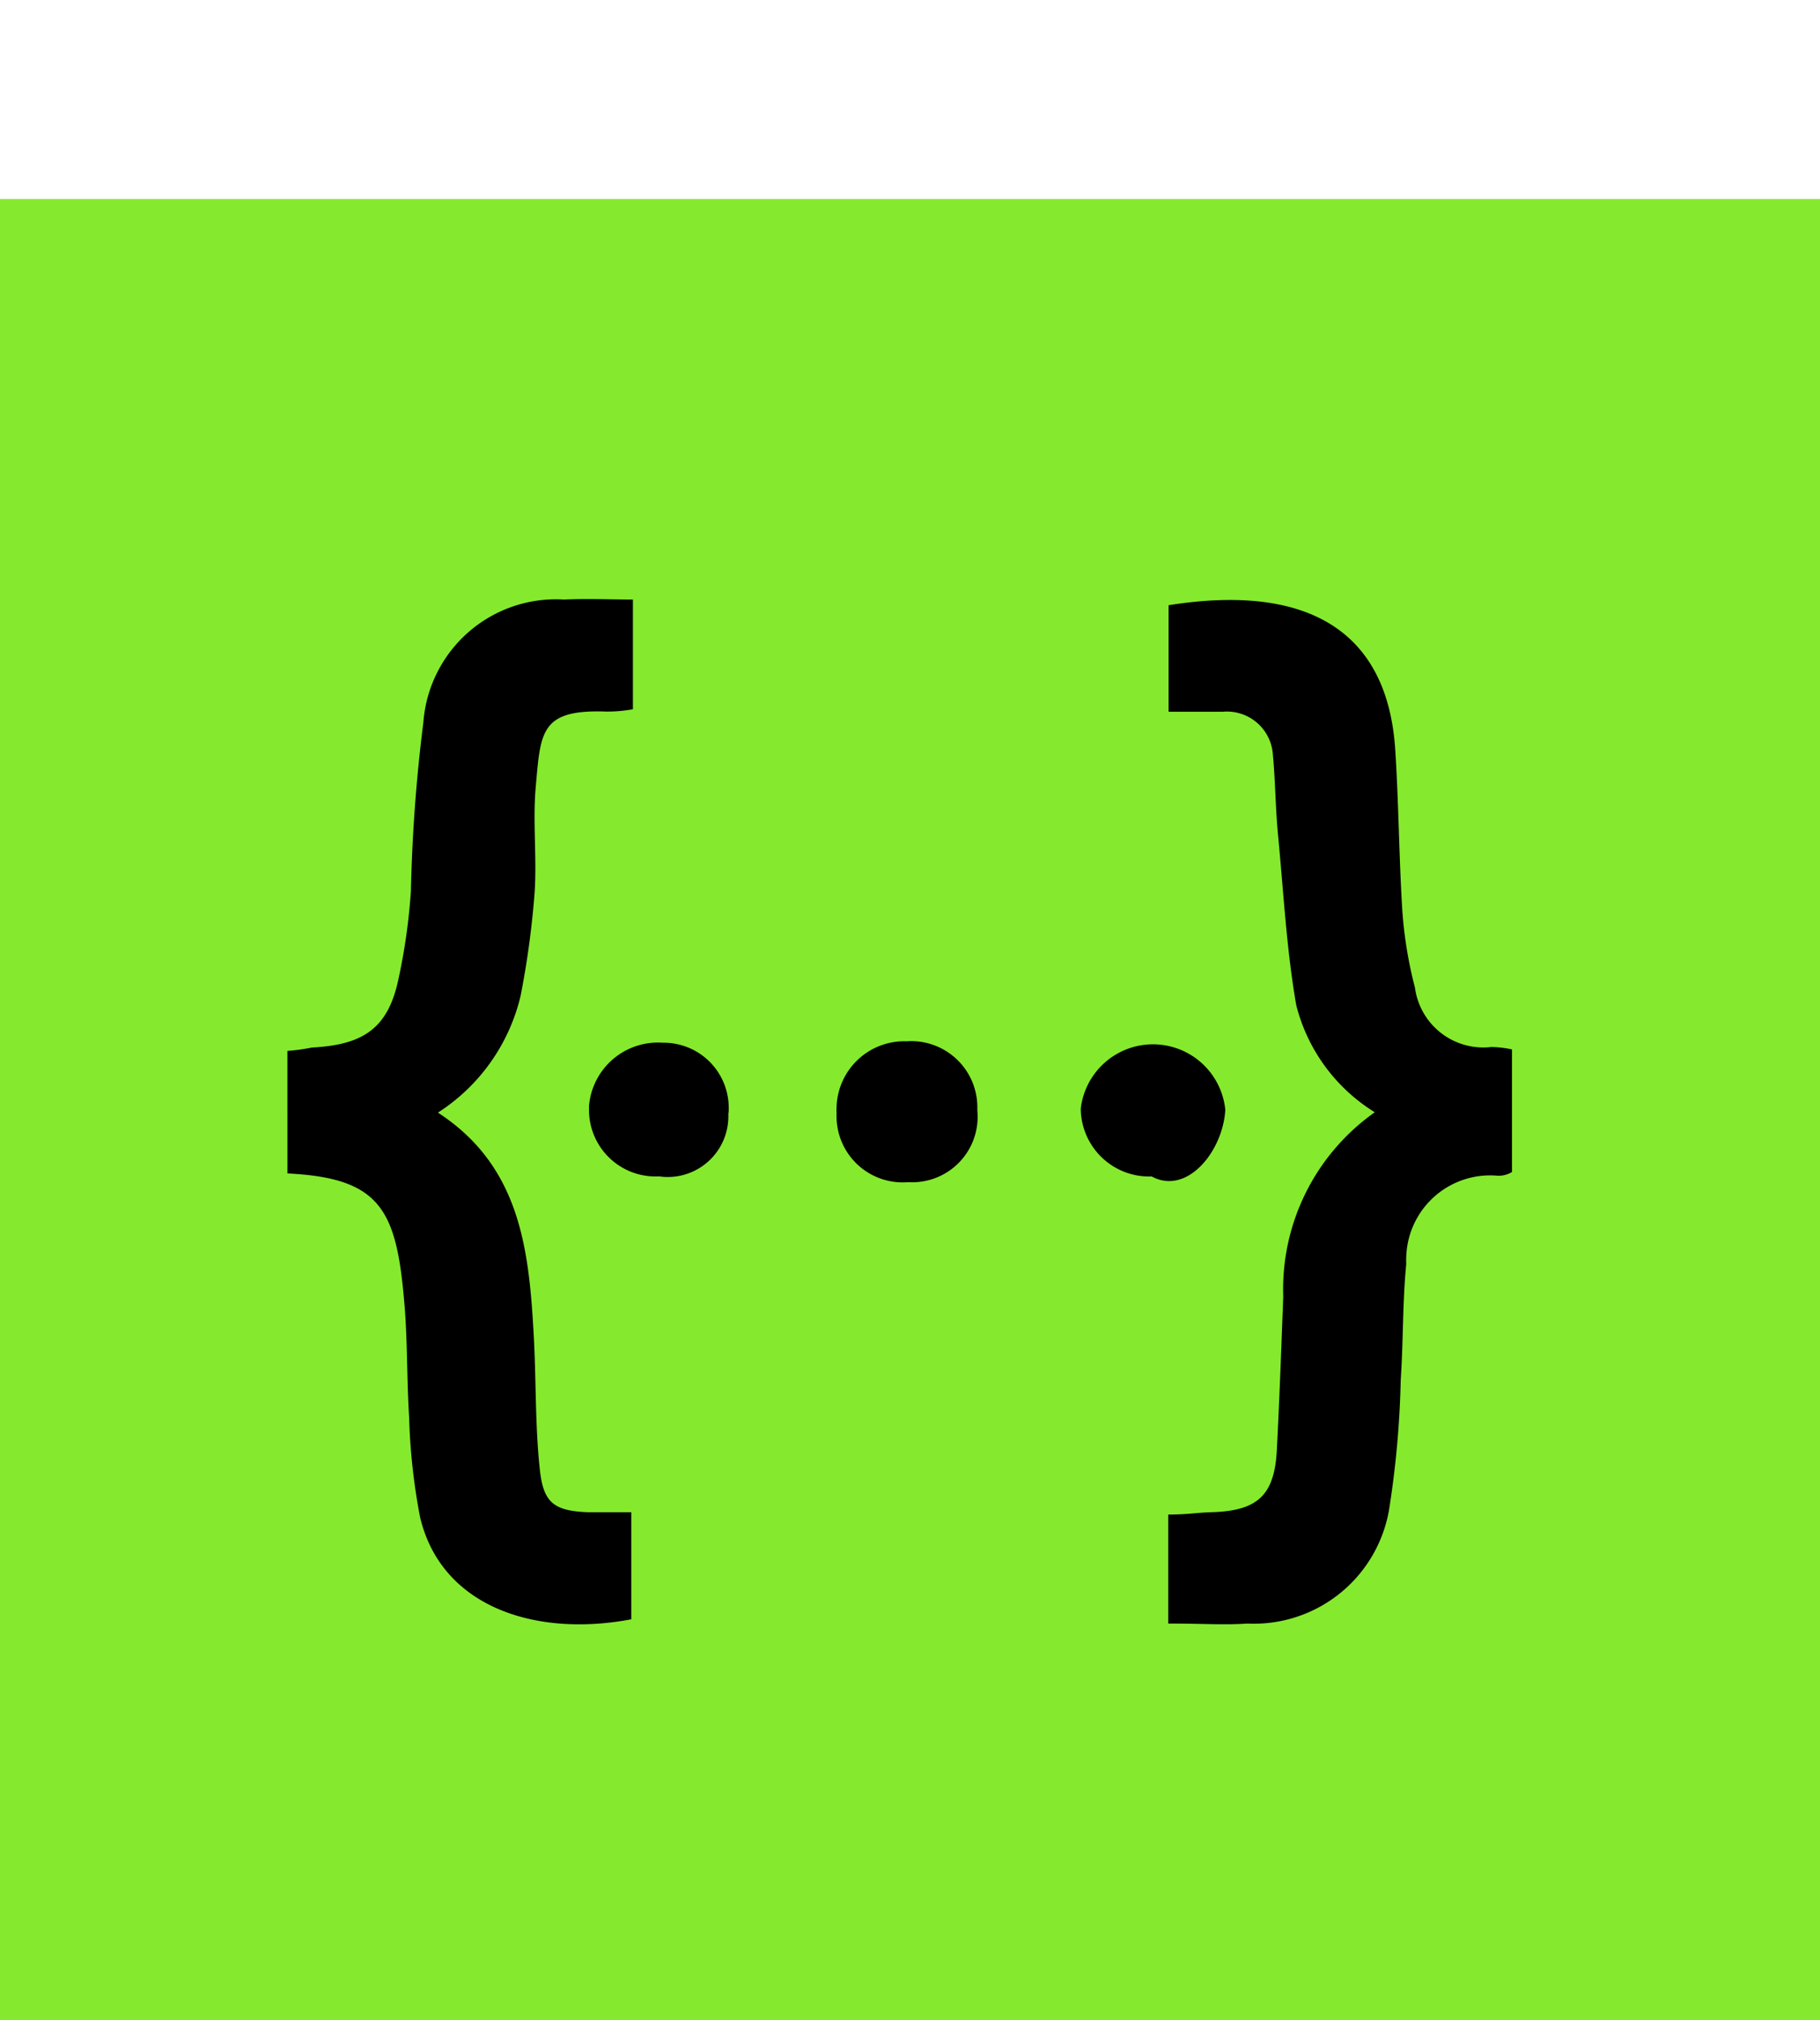 <svg height="100%" xmlns="http://www.w3.org/2000/svg" viewBox="0 -111.913 1024 1135.913"><path d="M968.9 0H0v1024h1024V0z" fill="#85ea2d"/><path d="M301.4 330.9c-1.7 19.4.7 39.3-.6 59a496.2 496.2 0 0 1-7.9 58.2 107.5 107.5 0 0 1-46.5 65.6c46 29.9 51.1 76.3 53.8 123.4 1.5 25.4.8 51 3.4 76.1 1.9 19.5 7.4 24.5 27.5 25.2h24.1v60.2c-53.8 10.2-106.7-6.8-118.8-57.2a345.2 345.2 0 0 1-6.2-56.4c-1.3-20.2-.9-40.3-2.4-60.5-4.3-55.3-12.4-74-66.1-76.6V479a108.9 108.9 0 0 0 13.8-1.9c29-1.5 43-10.8 48.8-39a339.3 339.3 0 0 0 6.9-49.1 907.8 907.8 0 0 1 7-94.7 74.8 74.8 0 0 1 79.1-69.1c13-.6 27.9 0 38.8 0v61.7a82.2 82.2 0 0 1-14.8 1.3c-37.5-1.4-37.1 11.5-39.9 42.7zm108.4 183v2.2a34.1 34.1 0 0 1-34.4 33.8 26 26 0 0 1-4-.3h-2.5a37.4 37.4 0 0 1-37.5-37.3V510a38.9 38.9 0 0 1 41.4-35.6h.9a36.6 36.6 0 0 1 36.3 37.2 18.5 18.5 0 0 1-.1 2.3zm140.1-1.2a36.8 36.8 0 0 1-33.2 40 36.2 36.2 0 0 1-5.7.1 37.2 37.2 0 0 1-40.2-34 38.5 38.5 0 0 1-.1-4.8 22.8 22.8 0 0 1 0-3.7 38.1 38.1 0 0 1 39.3-36.7 37.2 37.2 0 0 1 39.8 34.4c.1 1.6.1 3.1.1 4.7zm139.5-.6c-1.3 23.3-21.5 48.3-41.4 37.5a38.5 38.5 0 0 1-39.9-37v-1.3a40.9 40.9 0 0 1 81.3.8zm161.3-33.7v68.7a14.6 14.6 0 0 1-7.9 2.1 47.2 47.2 0 0 0-51.4 42.6 56.1 56.1 0 0 0-.2 7.1c-2.1 21.5-1.6 43-3.1 65.1a539.7 539.7 0 0 1-6.2 70.7 77.2 77.2 0 0 1-80 66.3c-14.1.9-23.1 0-44.6 0v-61.3c10.8 0 16.6-1.1 23.9-1.3 26.2-.7 35.9-9.2 37.2-35.2 1.5-28.6 2.5-57.2 3.6-86a121.8 121.8 0 0 1 51.5-103.7 99.4 99.4 0 0 1-44.2-60.3c-5.4-31-7.1-62.9-10.1-94.3-1.6-15.8-1.6-31.6-3.1-47.3a25.9 25.9 0 0 0-28.2-23.3h-30.4v-59.9c75.3-12 122.9 12.1 127.5 81 1.9 29.1 2.1 58.4 3.8 87.4a235.6 235.6 0 0 0 7.3 46.6 38.8 38.8 0 0 0 43 33.4 57.6 57.6 0 0 1 11.7 1.4z" /></svg>